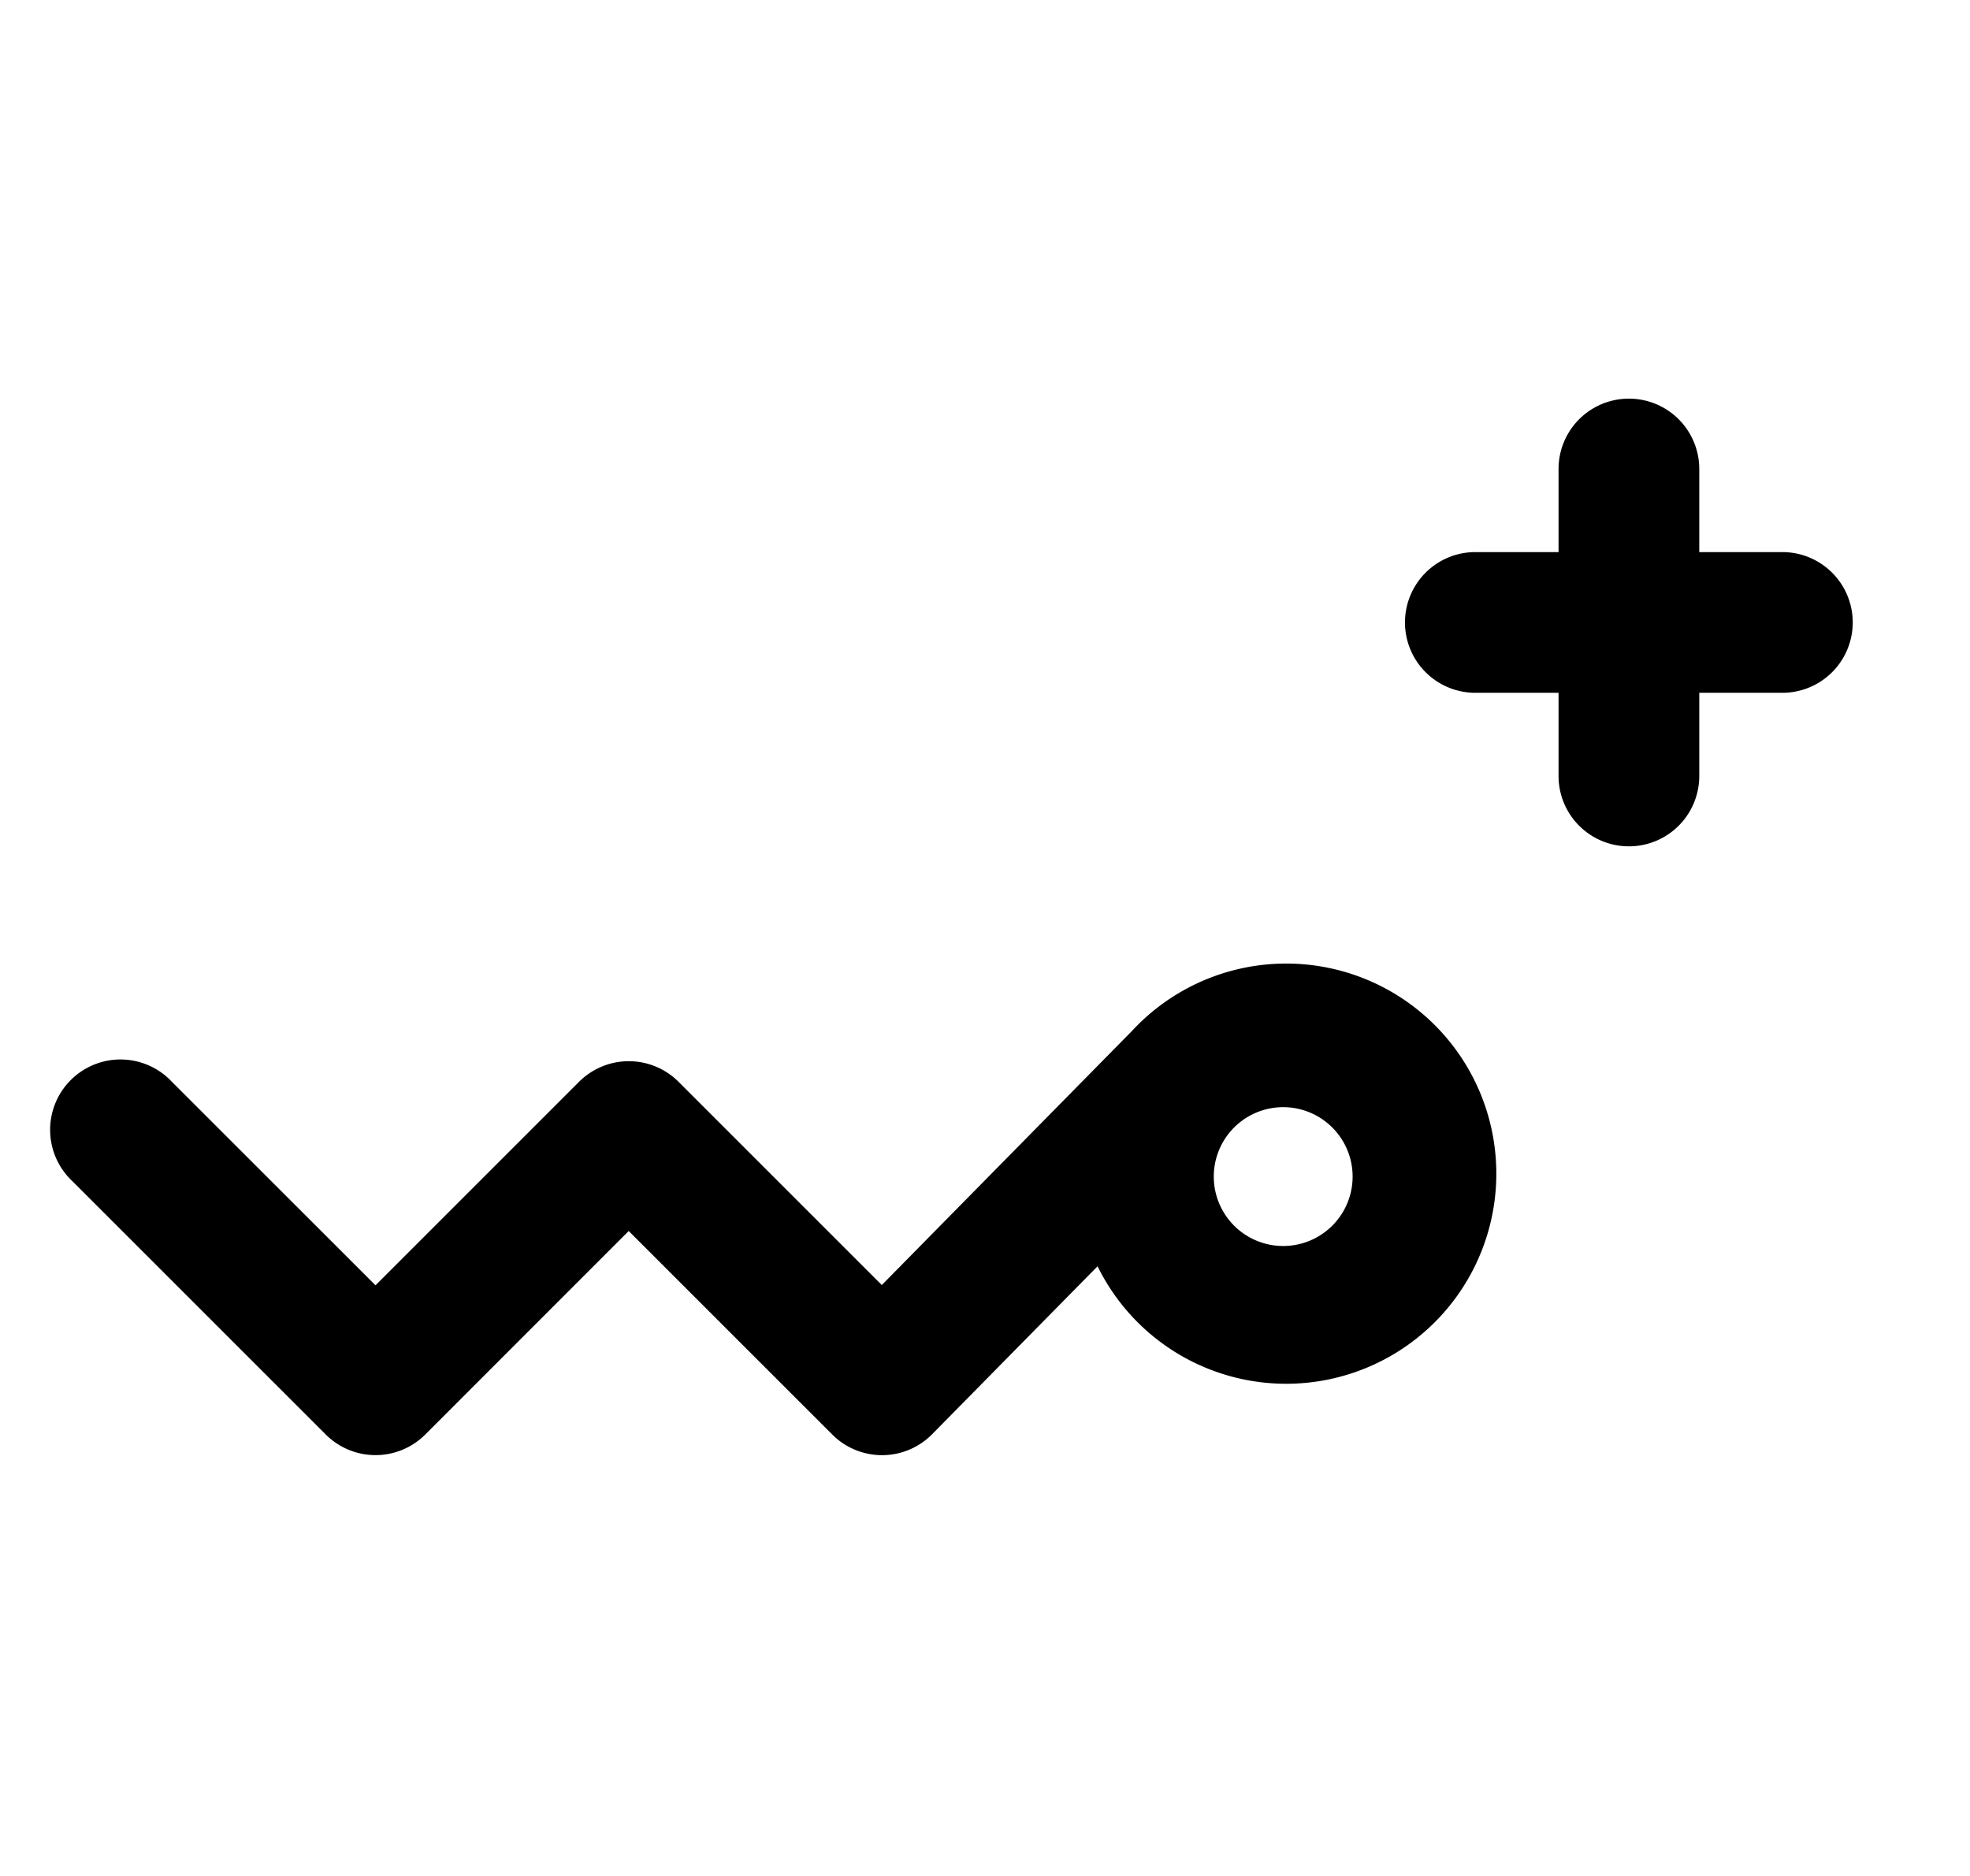 <svg width="21" height="20" xmlns="http://www.w3.org/2000/svg"><path d="M16.614 5.886V5a.75.75 0 1 1 1.5 0v.886H19a.75.75 0 1 1 0 1.5h-.886v.887a.75.75 0 0 1-1.5 0v-.887h-.887a.75.75 0 0 1 0-1.5h.887zM11.7 13.5l-1.763 1.79a.75.75 0 0 1-1.065.004l-2.17-2.17-2.169 2.17a.75.75 0 0 1-1.06 0l-2.7-2.7a.75.75 0 1 1 1.06-1.06l2.17 2.169 2.17-2.17a.75.75 0 0 1 1.06 0L9.4 13.7l2.665-2.707A2.24 2.24 0 1 1 11.7 13.5zm1.454-1.478a.74.74 0 1 0 .003-.003l-.003.003z"/></svg>